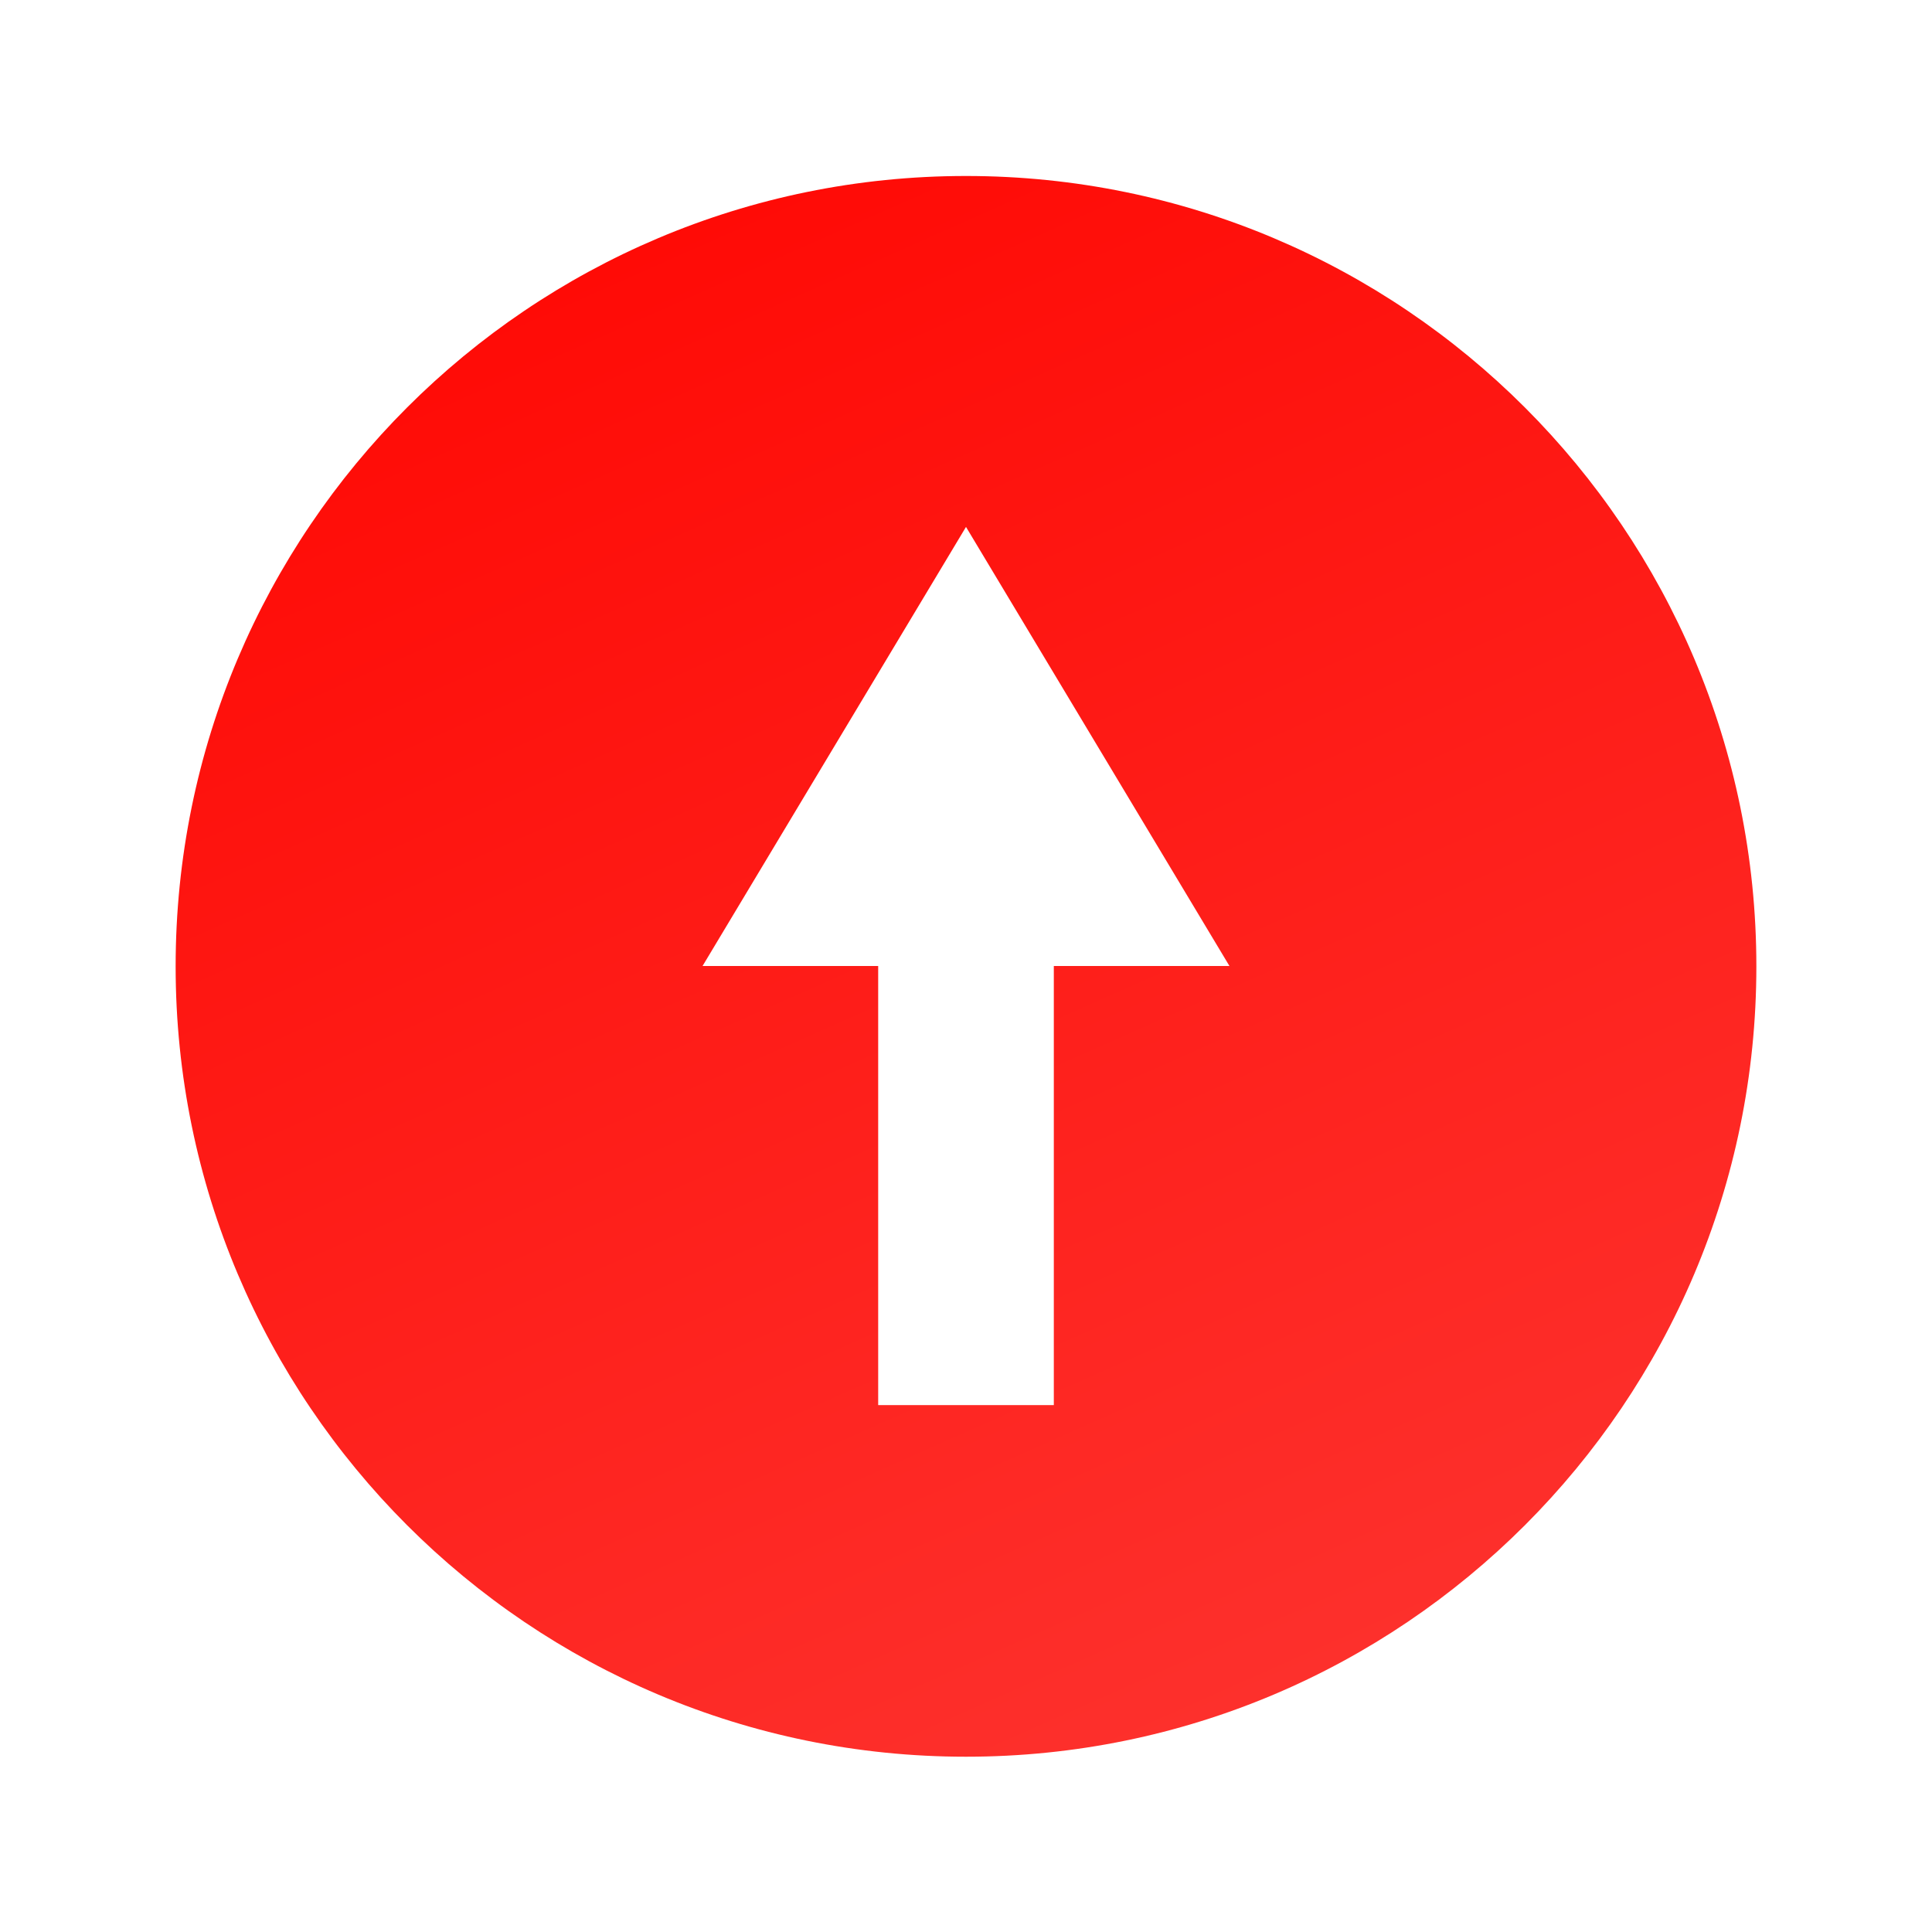 <svg width="22" height="22" viewBox="0 0 22 22" fill="none" xmlns="http://www.w3.org/2000/svg">
<path d="M11 2.004C6.029 2.004 2 6.033 2 11.004C2 15.975 6.029 20.004 11 20.004C15.971 20.004 20 15.975 20 11.004C20 6.033 15.971 2.004 11 2.004ZM11 6L14 11H12V16H10V11H8L11 6Z" fill="url(#paint0_linear_9_2641)"/>
<defs>
<linearGradient id="paint0_linear_9_2641" x1="2" y1="2.004" x2="11.649" y2="23.715" gradientUnits="userSpaceOnUse">
<stop stop-color="#FF0500"/>
<stop offset="1" stop-color="#FD3632"/>
</linearGradient>
</defs>
</svg>
